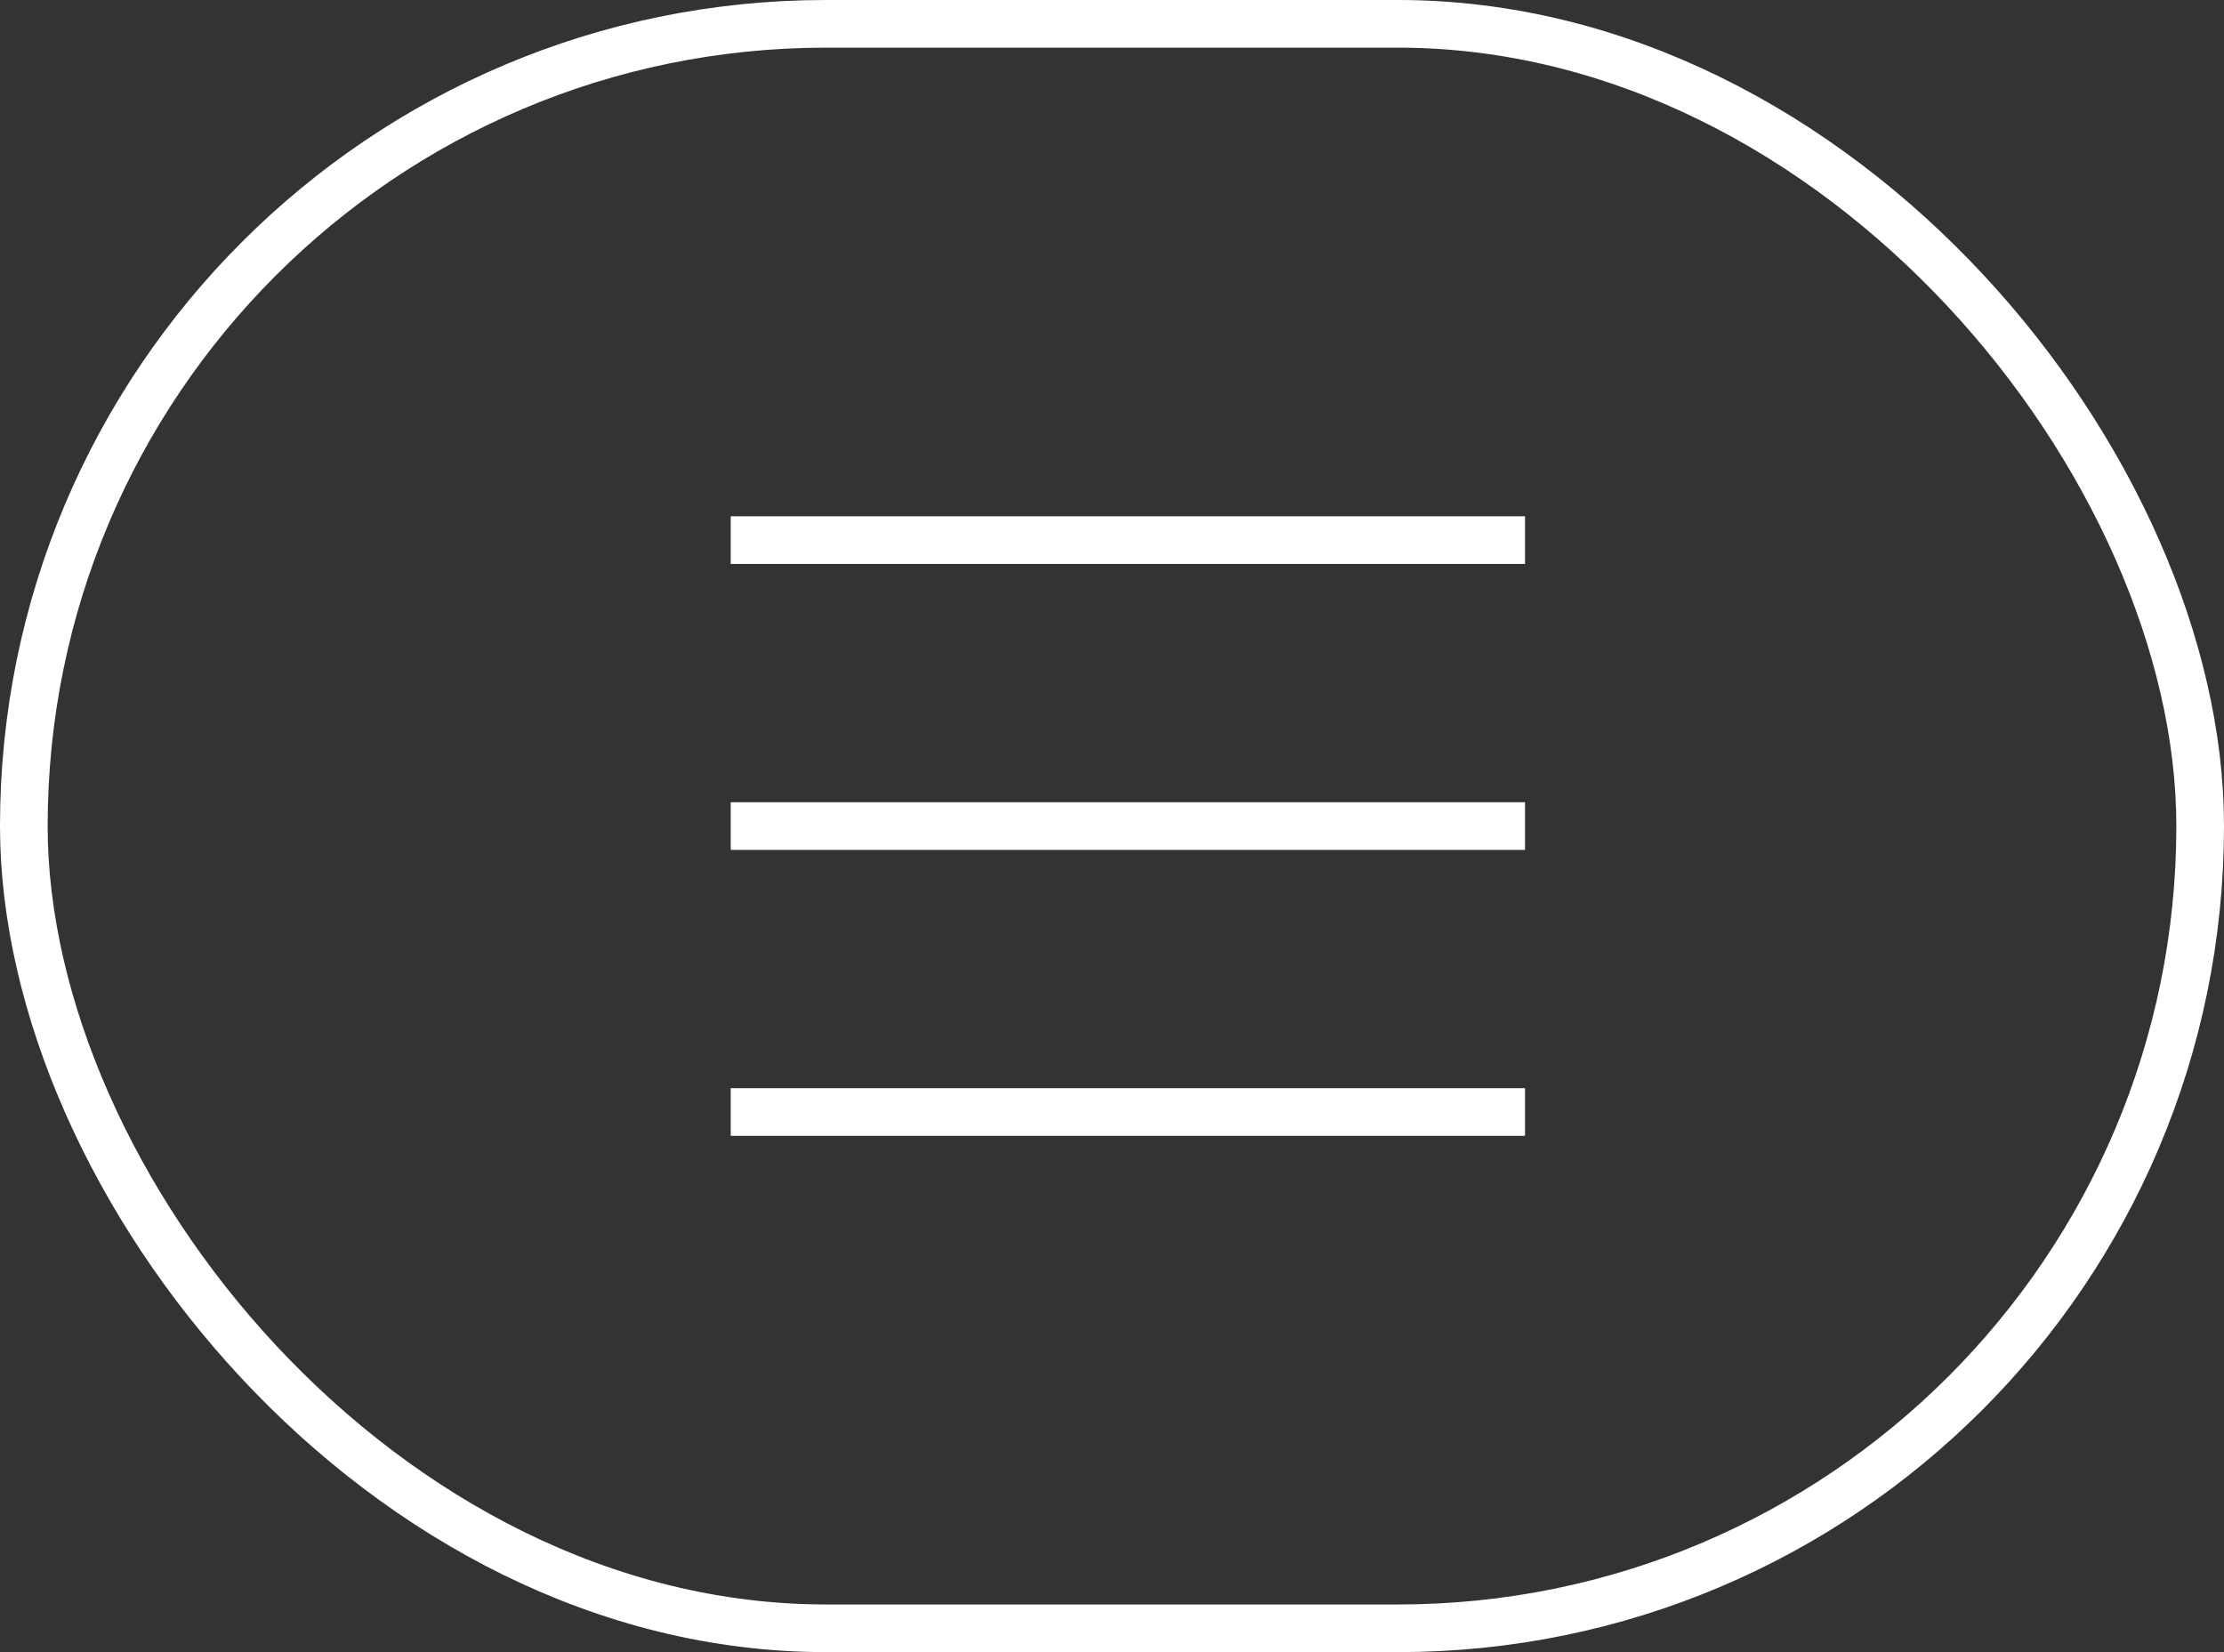 <svg width="70" height="52" viewBox="0 0 70 52" fill="none" xmlns="http://www.w3.org/2000/svg">
<rect x="0" y="0" width="70" height="52" fill="#333333" stroke="none"/>
<rect x="0.75" y="0.75" width="68.5" height="50.5" rx="25.25" stroke="white" stroke-width="1.5"/>
<path d="M23 17H48" stroke="white" stroke-width="1.5"/>
<path d="M23 26H48" stroke="white" stroke-width="1.5"/>
<path d="M23 35H48" stroke="white" stroke-width="1.5"/>
</svg>
